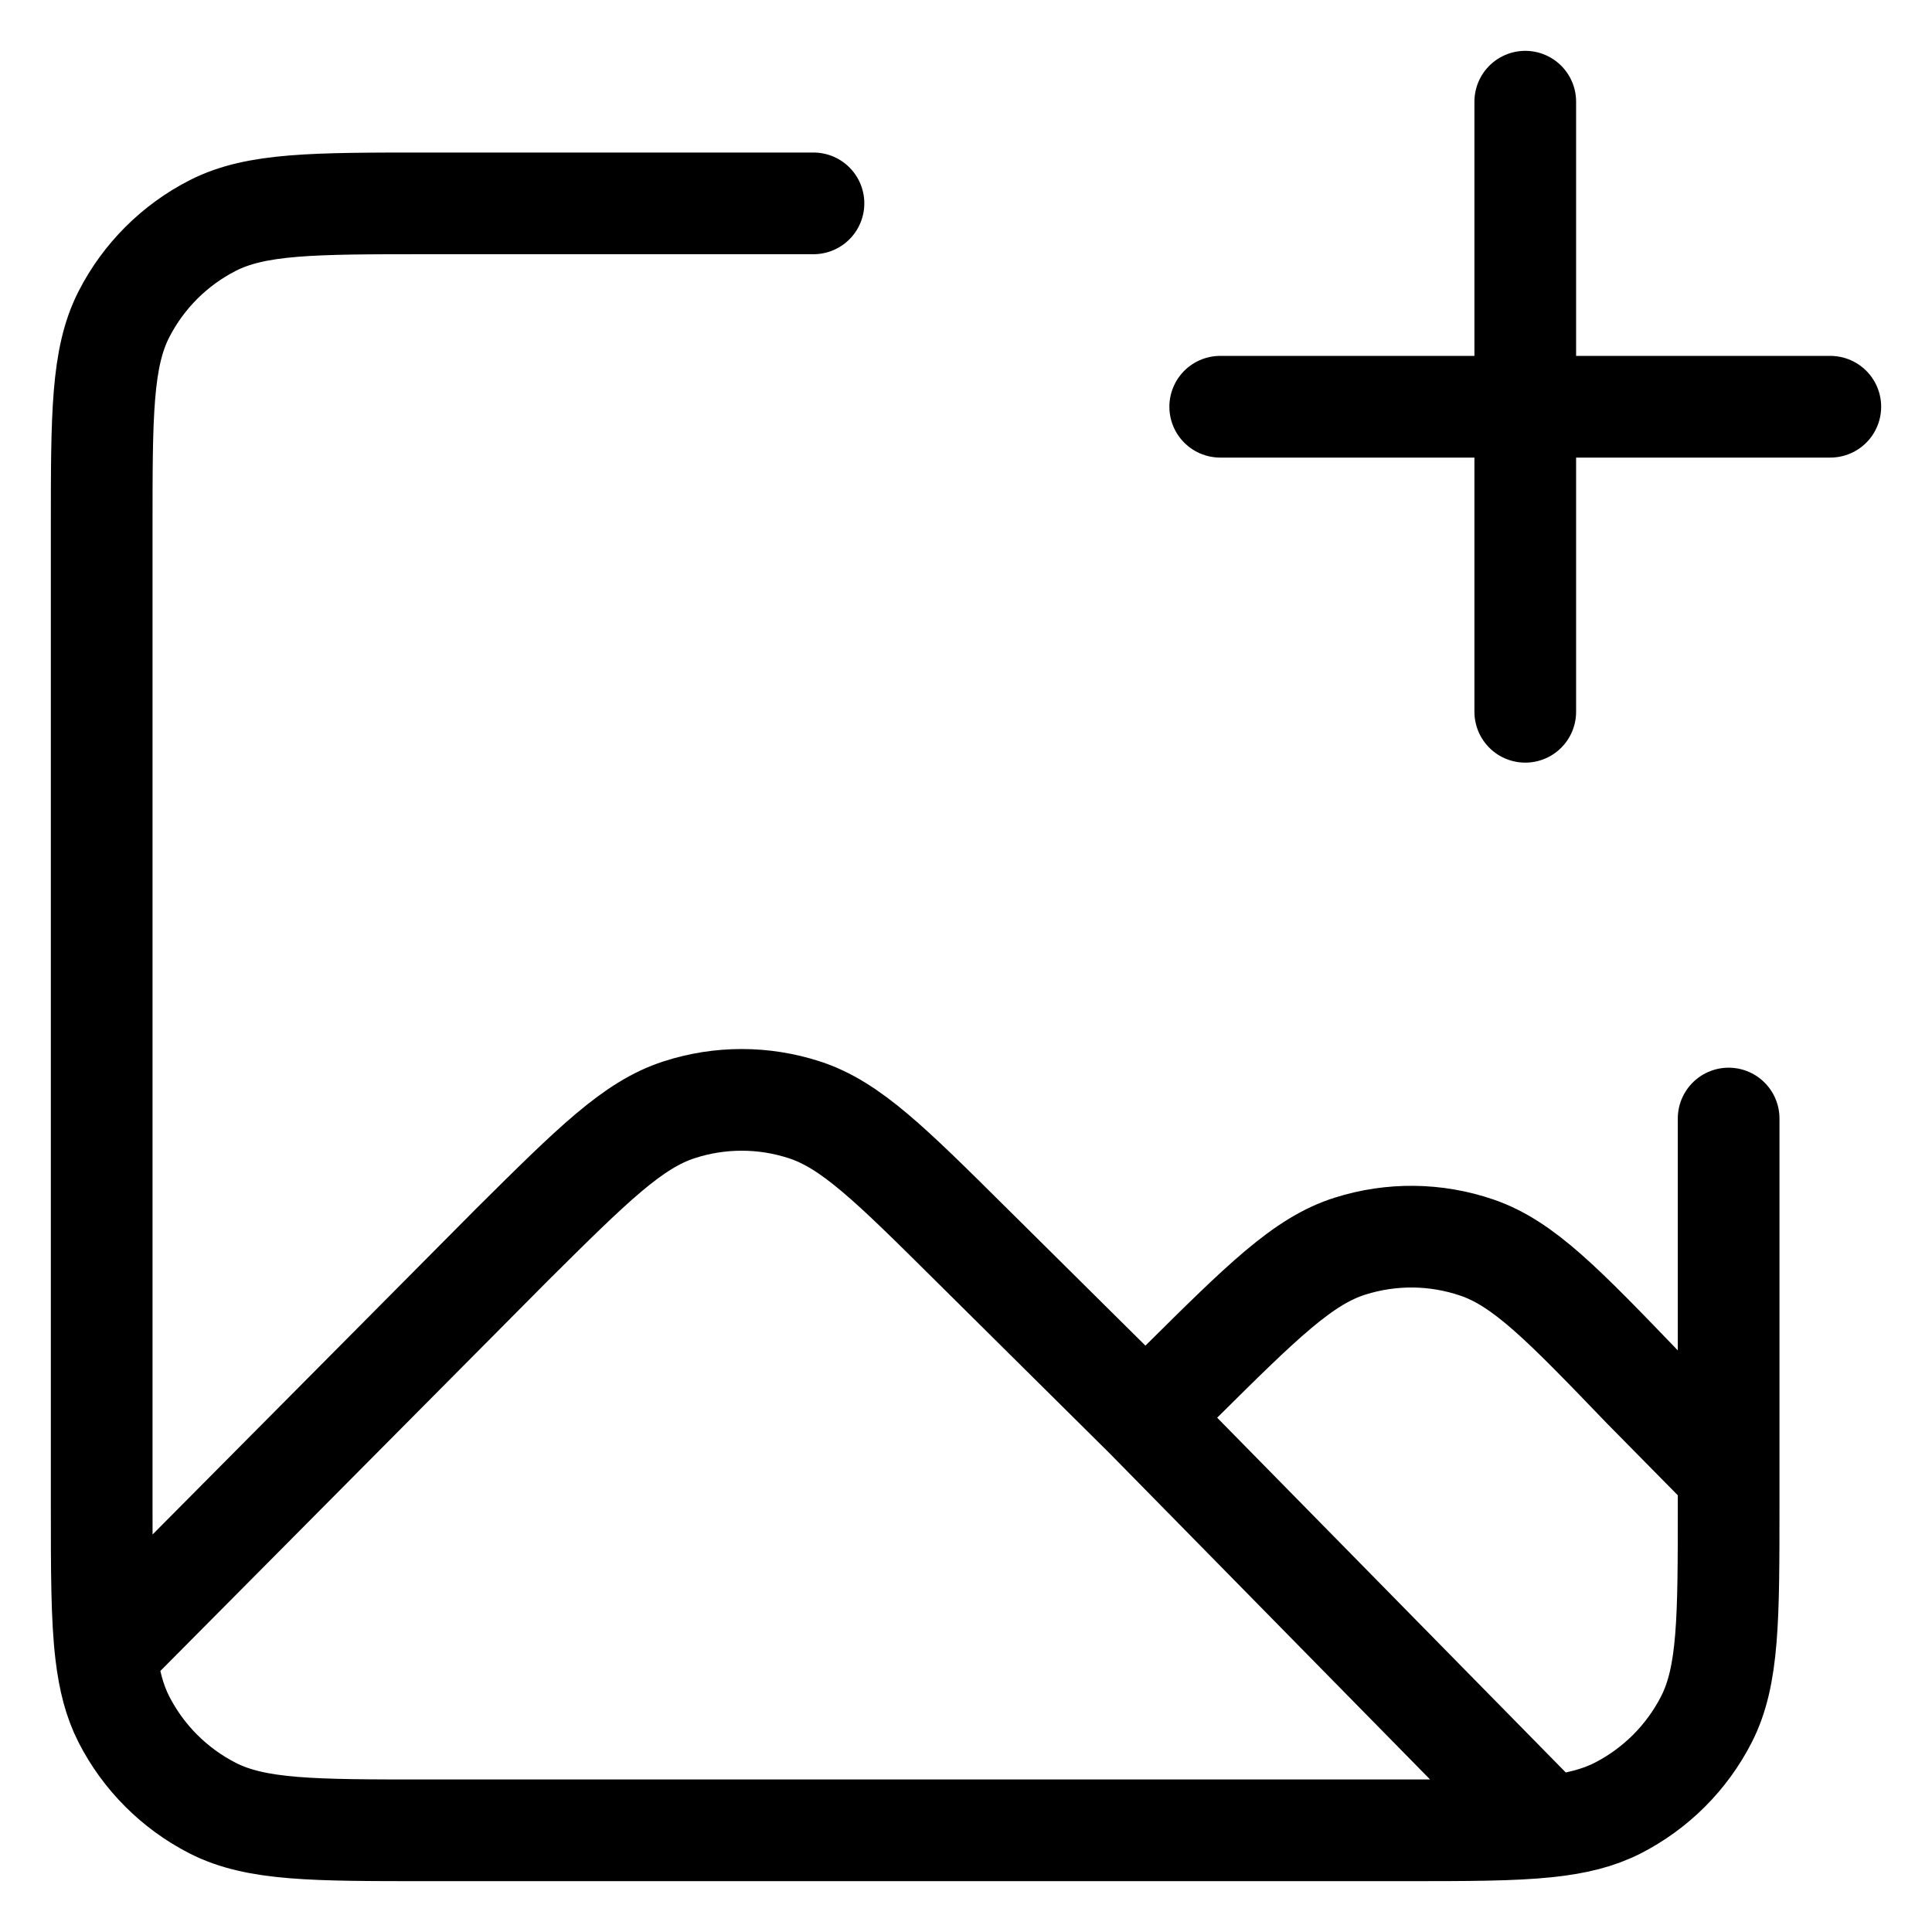 <svg width="19" height="19" viewBox="0 0 19 19" fill="none" xmlns="http://www.w3.org/2000/svg">
<path d="M11.265 13.938L9.547 12.235C8.758 11.452 8.363 11.06 7.909 10.914C7.509 10.784 7.079 10.784 6.679 10.914C6.225 11.06 5.83 11.452 5.041 12.235L1.042 16.262M11.265 13.938L11.606 13.599C12.412 12.8 12.815 12.4 13.277 12.255C13.684 12.126 14.121 12.131 14.524 12.269C14.983 12.425 15.377 12.834 16.164 13.652L17 14.5M11.265 13.938L15.22 17.963M1.042 16.262C1.073 16.523 1.126 16.727 1.218 16.908C1.41 17.284 1.716 17.59 2.092 17.782C2.52 18 3.08 18 4.2 18H13.8C14.421 18 14.87 18 15.22 17.963M1.042 16.262C1 15.907 1 15.447 1 14.8V5.2C1 4.08 1 3.52 1.218 3.092C1.41 2.716 1.716 2.41 2.092 2.218C2.52 2 3.08 2 4.2 2H8M15.22 17.963C15.501 17.933 15.717 17.879 15.908 17.782C16.284 17.59 16.59 17.284 16.782 16.908C17 16.48 17 15.92 17 14.8V11M15 7V4M15 4V1M15 4H18M15 4H12" stroke="black" stroke-linecap="round" stroke-linejoin="round"/>
</svg>
